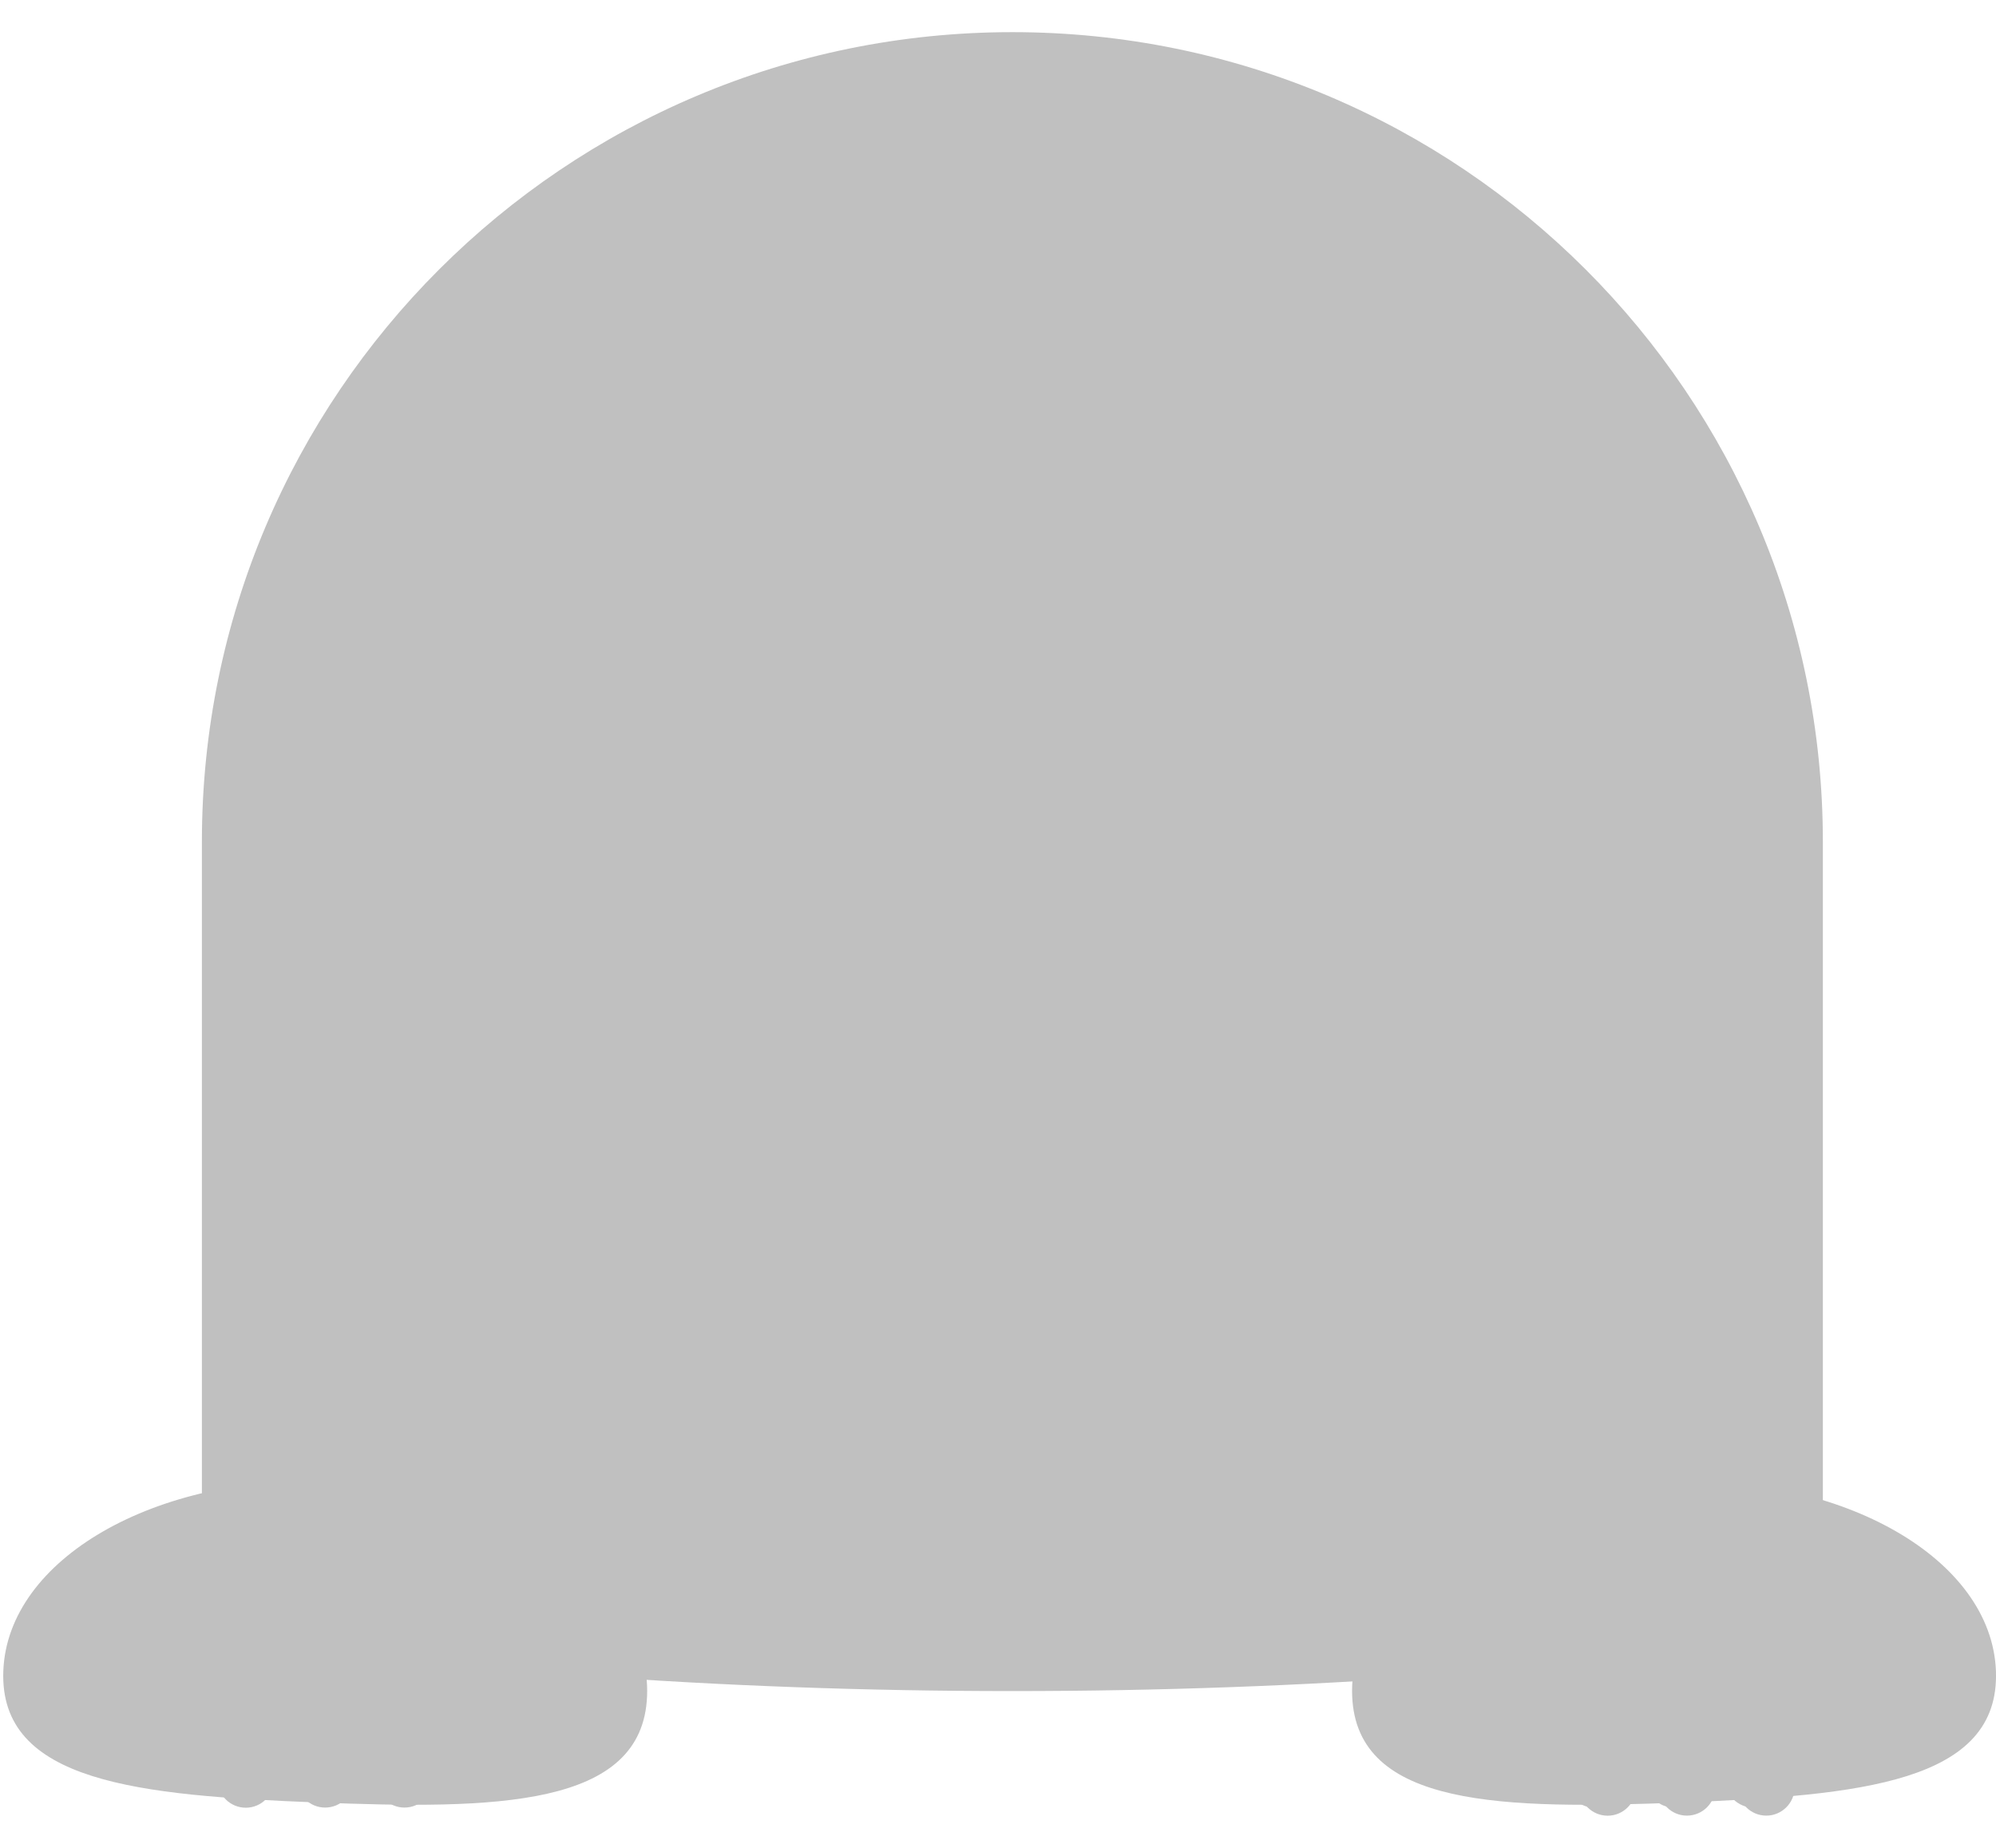 <svg width="27" height="25" viewBox="0 0 27 25" fill="none" xmlns="http://www.w3.org/2000/svg">
<g id="Group 2361">
<g id="Group">
<path id="Vector" d="M24.658 11.389V22.085C21.443 22.589 17.697 22.879 13.695 22.879C9.693 22.879 5.945 22.589 2.731 22.085V11.389C2.731 5.339 7.64 0.435 13.695 0.435C19.75 0.435 24.658 5.339 24.658 11.389Z" fill="#C0C0C0"/>
</g>
<g id="Group_2">
<path id="Vector_2" d="M14.505 12.064H13.119C12.949 12.064 12.812 12.201 12.812 12.371V14.301C12.812 14.47 12.949 14.607 13.119 14.607H14.505C14.674 14.607 14.812 14.47 14.812 14.301V12.371C14.812 12.201 14.674 12.064 14.505 12.064Z" fill="#C0C0C0"/>
<path id="Vector_3" d="M17.221 13.092C17.221 13.788 15.7 13.88 13.825 13.88C11.95 13.88 10.429 13.788 10.429 13.092C10.429 12.397 11.95 11.519 13.825 11.519C15.7 11.519 17.221 12.397 17.221 13.092Z" fill="#C0C0C0"/>
<g id="Group_3">
<path id="Vector_4" d="M20.611 12.749C19.97 12.795 19.332 12.891 18.705 13.035C18.561 13.069 18.476 13.233 18.515 13.371C18.555 13.518 18.706 13.595 18.85 13.561C19.433 13.426 20.016 13.337 20.611 13.293C20.758 13.282 20.884 13.175 20.884 13.02C20.884 12.881 20.758 12.737 20.611 12.747V12.749Z" fill="#C0C0C0"/>
<path id="Vector_5" d="M20.681 14.315C20.056 14.165 19.419 14.064 18.778 14.012C18.631 13.999 18.505 14.145 18.505 14.284C18.505 14.442 18.631 14.545 18.778 14.557C19.372 14.606 19.954 14.701 20.537 14.841C20.68 14.874 20.833 14.795 20.873 14.65C20.913 14.507 20.827 14.35 20.683 14.315H20.681Z" fill="#C0C0C0"/>
<path id="Vector_6" d="M6.781 13.295C7.376 13.338 7.958 13.426 8.541 13.563C8.684 13.597 8.837 13.518 8.877 13.373C8.915 13.235 8.831 13.071 8.687 13.037C8.06 12.892 7.422 12.797 6.781 12.751C6.634 12.74 6.508 12.884 6.508 13.024C6.508 13.18 6.634 13.286 6.781 13.296V13.295Z" fill="#C0C0C0"/>
<path id="Vector_7" d="M6.855 14.841C7.436 14.701 8.018 14.605 8.613 14.557C8.761 14.545 8.886 14.441 8.886 14.284C8.886 14.146 8.761 13.999 8.613 14.012C7.972 14.064 7.336 14.165 6.71 14.315C6.568 14.35 6.482 14.511 6.52 14.65C6.56 14.796 6.712 14.876 6.856 14.841H6.855Z" fill="#C0C0C0"/>
</g>
<g id="Group_4">
<path id="Vector_8" d="M10.022 11.85C10.438 11.85 10.775 11.513 10.775 11.098C10.775 10.682 10.438 10.345 10.022 10.345C9.606 10.345 9.269 10.682 9.269 11.098C9.269 11.513 9.606 11.85 10.022 11.85Z" fill="#C0C0C0"/>
<path id="Vector_9" d="M17.412 11.85C17.827 11.85 18.164 11.513 18.164 11.098C18.164 10.682 17.827 10.345 17.412 10.345C16.996 10.345 16.659 10.682 16.659 11.098C16.659 11.513 16.996 11.85 17.412 11.85Z" fill="#C0C0C0"/>
</g>
</g>
<g id="Group_5">
<g id="Group_6">
<g id="Group_7">
<path id="Vector_10" d="M21.363 24.182C21.363 24.393 21.535 24.565 21.747 24.565C21.958 24.565 22.13 24.393 22.13 24.182V23.722C22.13 23.511 21.958 23.339 21.747 23.339C21.535 23.339 21.363 23.511 21.363 23.722V24.182Z" fill="#C0C0C0"/>
<path id="Vector_11" d="M23.203 23.721C23.203 23.509 23.031 23.338 22.819 23.338C22.608 23.338 22.436 23.509 22.436 23.721V24.18C22.436 24.392 22.608 24.564 22.819 24.564C23.031 24.564 23.203 24.392 23.203 24.18V23.721Z" fill="#C0C0C0"/>
<path id="Vector_12" d="M24.276 23.721C24.276 23.509 24.104 23.338 23.893 23.338C23.681 23.338 23.509 23.509 23.509 23.721V24.18C23.509 24.392 23.681 24.564 23.893 24.564C24.104 24.564 24.276 24.392 24.276 24.18V23.721Z" fill="#C0C0C0"/>
</g>
</g>
<g id="Group_8">
<g id="Group_9">
<path id="Vector_13" d="M8.753 22.946C8.693 24.458 6.696 24.479 4.291 24.386C1.886 24.291 -0.015 24.118 0.045 22.604C0.105 21.092 2.101 19.942 4.507 20.037C6.911 20.131 8.812 21.434 8.753 22.946Z" fill="#C0C0C0"/>
<g id="Group_10">
<path id="Vector_14" d="M2.941 24.074C2.941 24.285 3.113 24.457 3.325 24.457C3.536 24.457 3.708 24.285 3.708 24.074V23.614C3.708 23.403 3.536 23.231 3.325 23.231C3.113 23.231 2.941 23.403 2.941 23.614V24.074Z" fill="#C0C0C0"/>
<path id="Vector_15" d="M4.782 23.613C4.782 23.401 4.61 23.23 4.398 23.23C4.187 23.23 4.015 23.401 4.015 23.613V24.072C4.015 24.284 4.187 24.455 4.398 24.455C4.61 24.455 4.782 24.284 4.782 24.072V23.613Z" fill="#C0C0C0"/>
<path id="Vector_16" d="M5.855 23.613C5.855 23.401 5.683 23.23 5.471 23.23C5.26 23.23 5.088 23.401 5.088 23.613V24.072C5.088 24.284 5.26 24.455 5.471 24.455C5.683 24.455 5.855 24.284 5.855 24.072V23.613Z" fill="#C0C0C0"/>
</g>
</g>
<g id="Group_11">
<path id="Vector_17" d="M18.291 22.946C18.351 24.458 20.347 24.479 22.753 24.386C25.157 24.291 27.058 24.118 26.999 22.604C26.939 21.092 24.942 19.942 22.537 20.037C20.132 20.131 18.231 21.434 18.291 22.946Z" fill="#C0C0C0"/>
<g id="Group_12">
<path id="Vector_18" d="M21.188 24.074C21.188 24.285 21.36 24.457 21.571 24.457C21.783 24.457 21.955 24.285 21.955 24.074V23.614C21.955 23.403 21.783 23.231 21.571 23.231C21.36 23.231 21.188 23.403 21.188 23.614V24.074Z" fill="#C0C0C0"/>
<path id="Vector_19" d="M23.029 23.612C23.029 23.401 22.857 23.229 22.645 23.229C22.434 23.229 22.262 23.401 22.262 23.612V24.072C22.262 24.283 22.434 24.455 22.645 24.455C22.857 24.455 23.029 24.283 23.029 24.072V23.612Z" fill="#C0C0C0"/>
<path id="Vector_20" d="M24.102 23.612C24.102 23.401 23.93 23.229 23.718 23.229C23.507 23.229 23.335 23.401 23.335 23.612V24.072C23.335 24.283 23.507 24.455 23.718 24.455C23.93 24.455 24.102 24.283 24.102 24.072V23.612Z" fill="#C0C0C0"/>
</g>
</g>
</g>
</g>
</g>
</svg>
